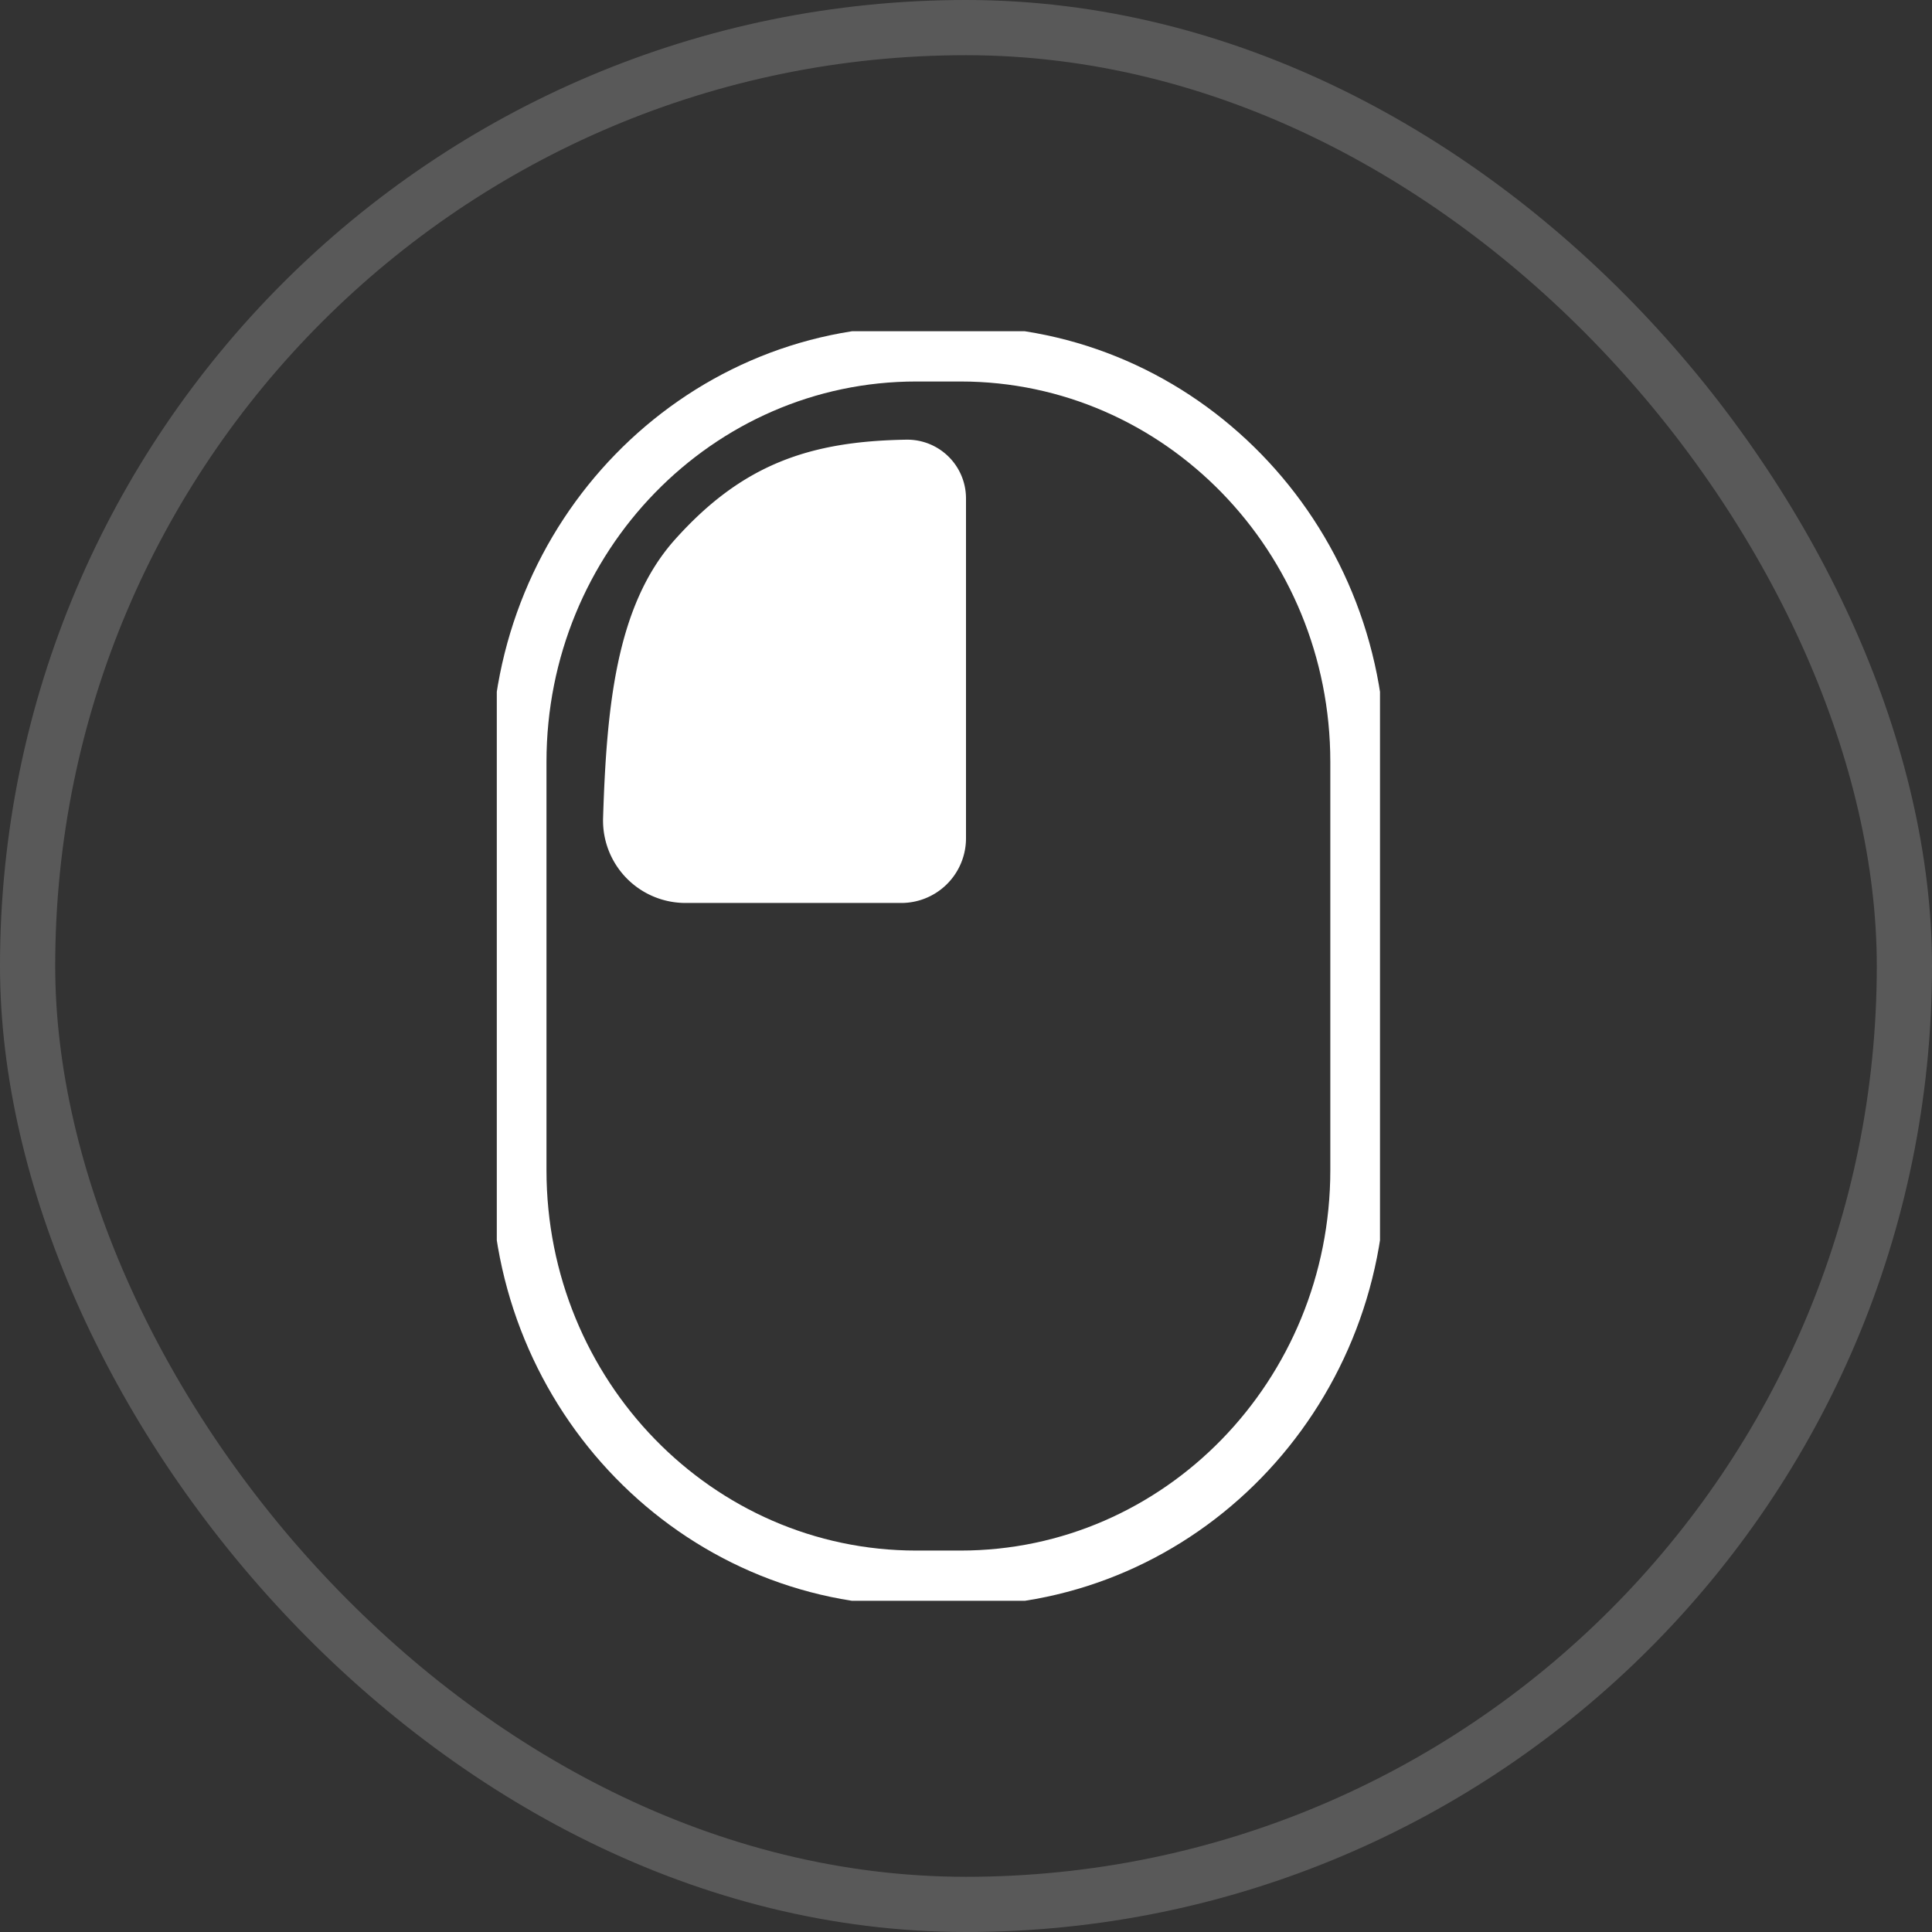 <svg width="35" height="35" viewBox="0 0 35 35" fill="none" xmlns="http://www.w3.org/2000/svg"><rect x="0" y="0" width="35" height="35" fill="#333333" stroke="none"/><rect x=".5" y=".5" width="34" height="34" rx="17" stroke="gray" stroke-opacity=".5"/><g clip-path="url(#a)" stroke="#fff"><path d="M17.4 6.411h-.8c-3.976 0-7.2 3.31-7.2 7.393v7.393c0 4.083 3.224 7.393 7.2 7.393h.8c3.977 0 7.2-3.31 7.2-7.393v-7.393c0-4.083-3.224-7.393-7.2-7.393Z"/><path fill-rule="evenodd" clip-rule="evenodd" d="M16.436 8.465c-1.652.026-2.726.403-3.836 1.643-.938 1.048-1.113 2.737-1.175 4.73a.993.993 0 0 0 .996 1.02h3.907a.672.672 0 0 0 .672-.672V9.029a.564.564 0 0 0-.564-.564Z" fill="#fff"/></g><defs><clipPath id="a"><path fill="#fff" transform="translate(9 6)" d="M0 0h16v23H0z"/></clipPath></defs></svg>